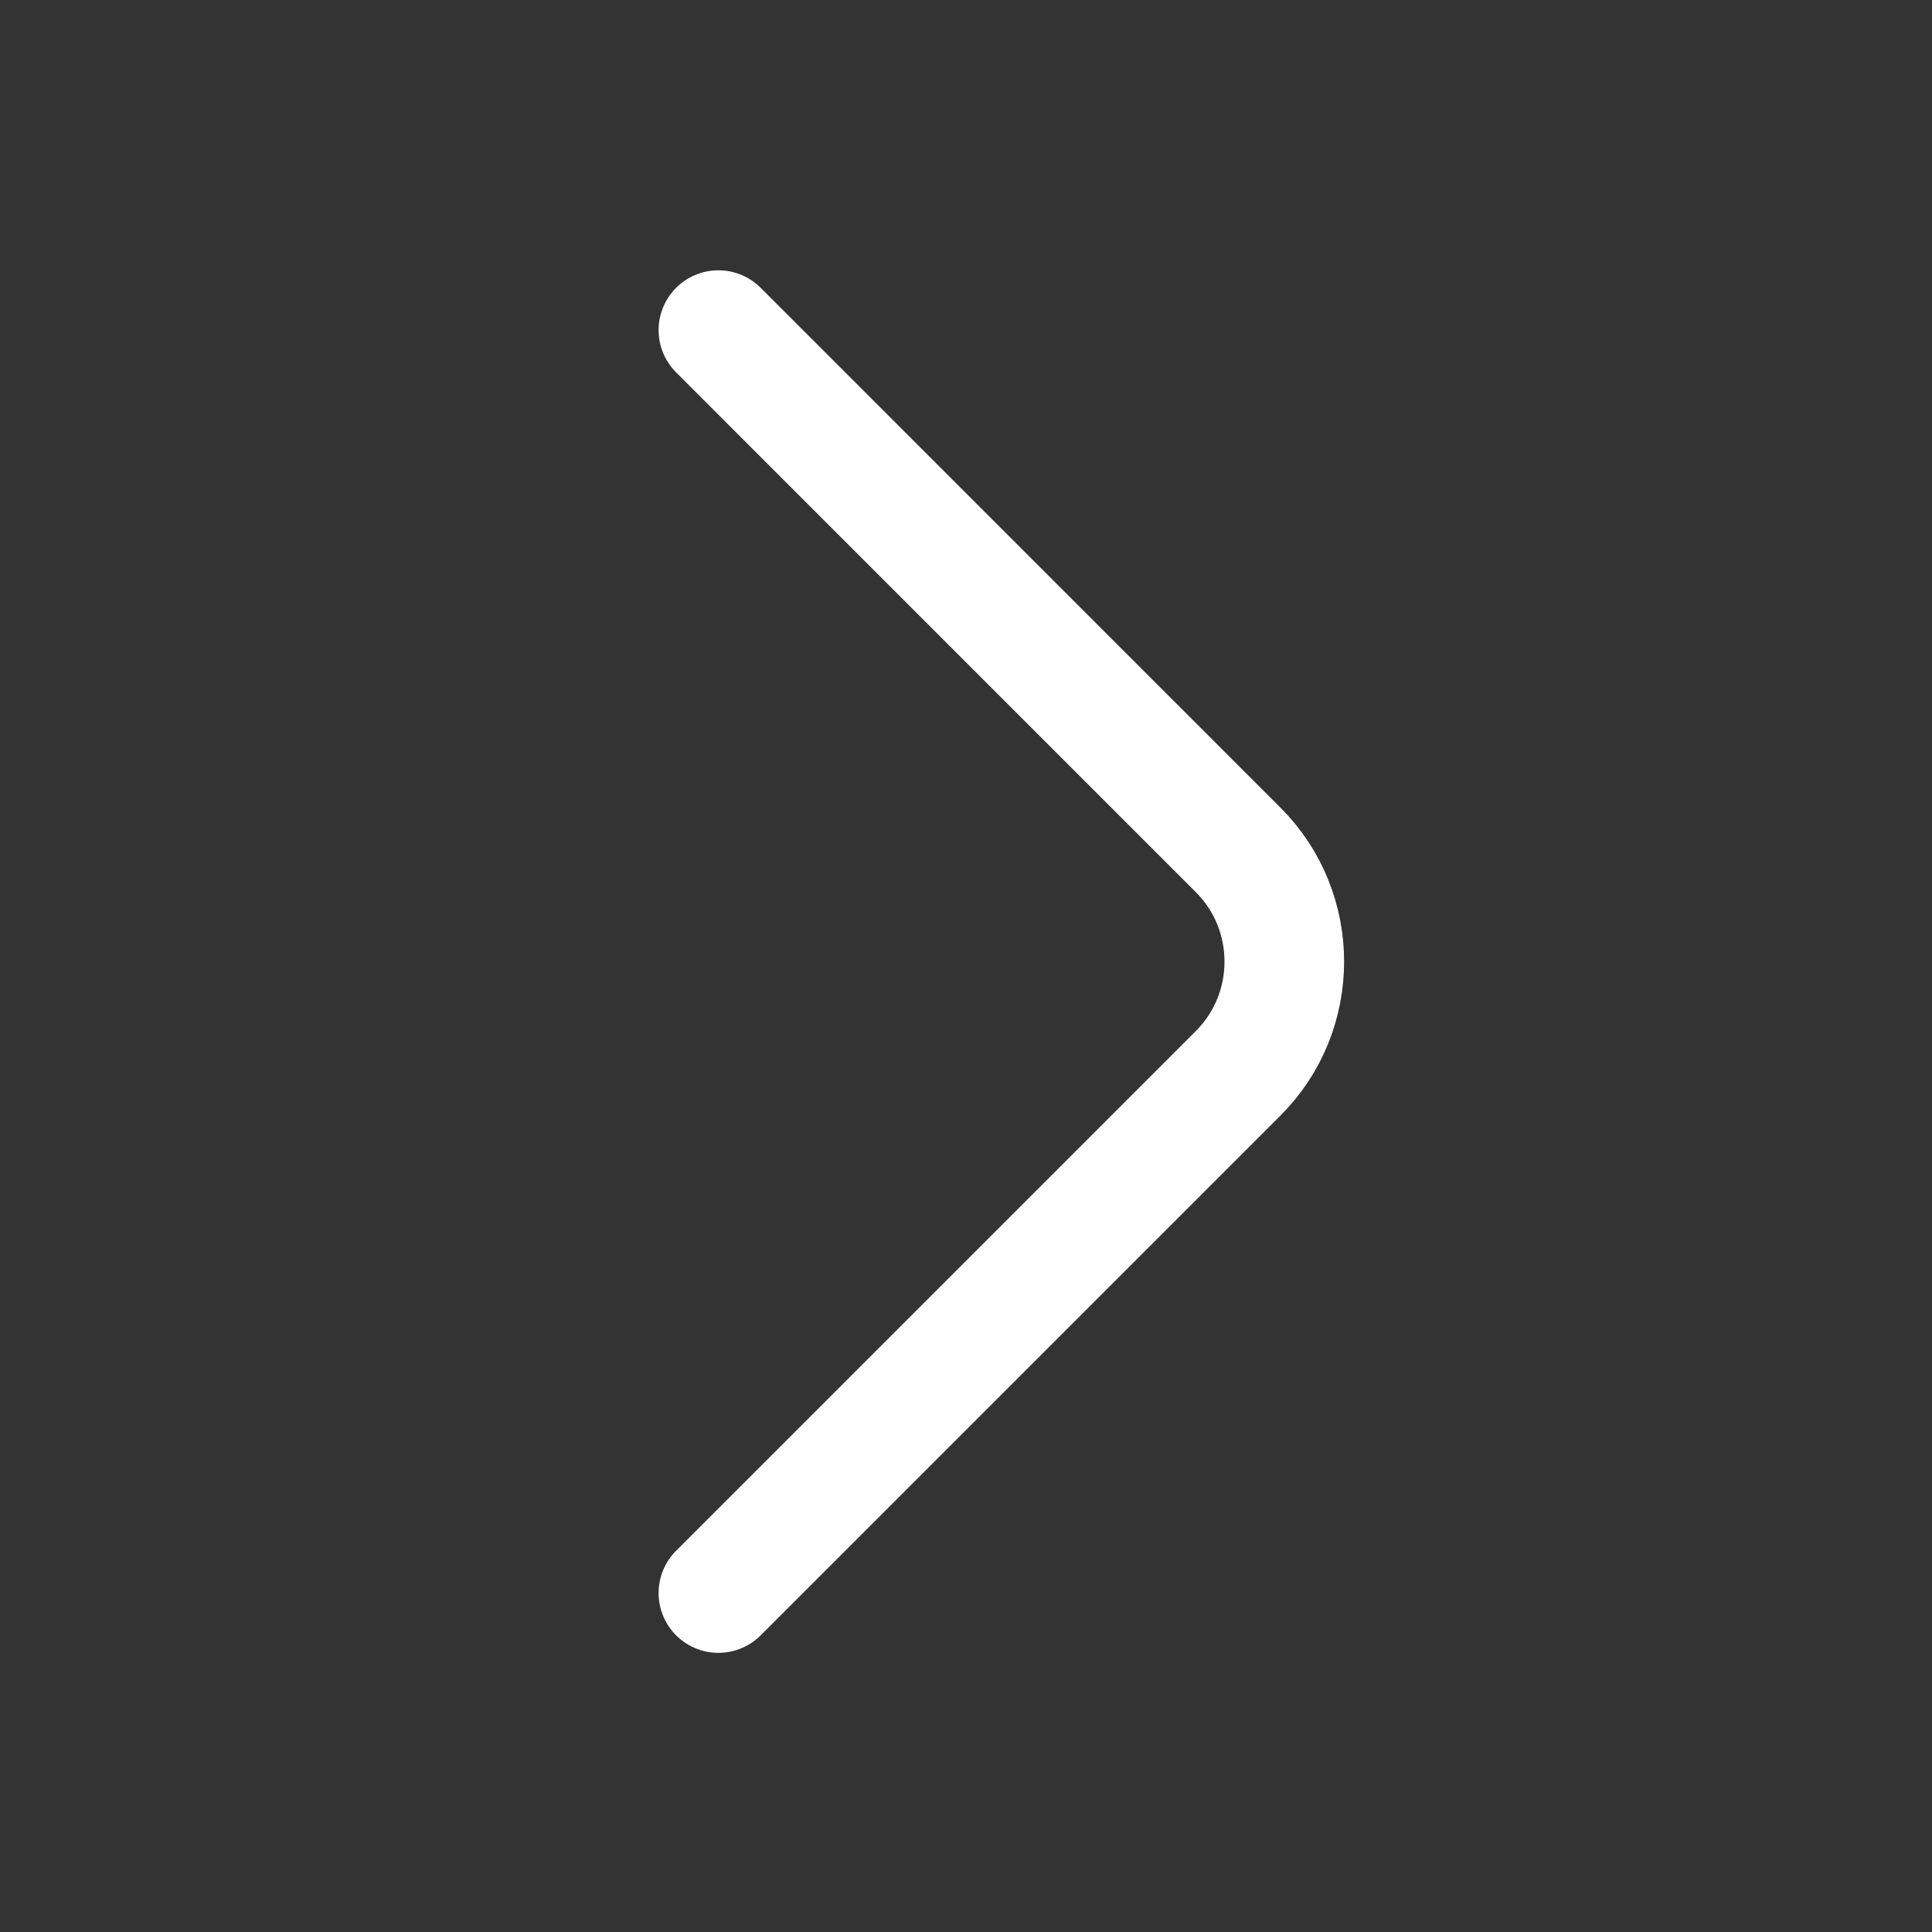<svg width="43" height="43" viewBox="0 0 43 43" fill="none" xmlns="http://www.w3.org/2000/svg">
<rect x="0" y="0" width="43" height="43" fill="#333333" stroke="none"/>
<path d="M15.989 7.347L27.559 18.918C28.926 20.284 28.926 22.52 27.559 23.886L15.989 35.456" stroke="white" stroke-width="2.662" stroke-miterlimit="10" stroke-linecap="round" stroke-linejoin="round"/>
</svg>
